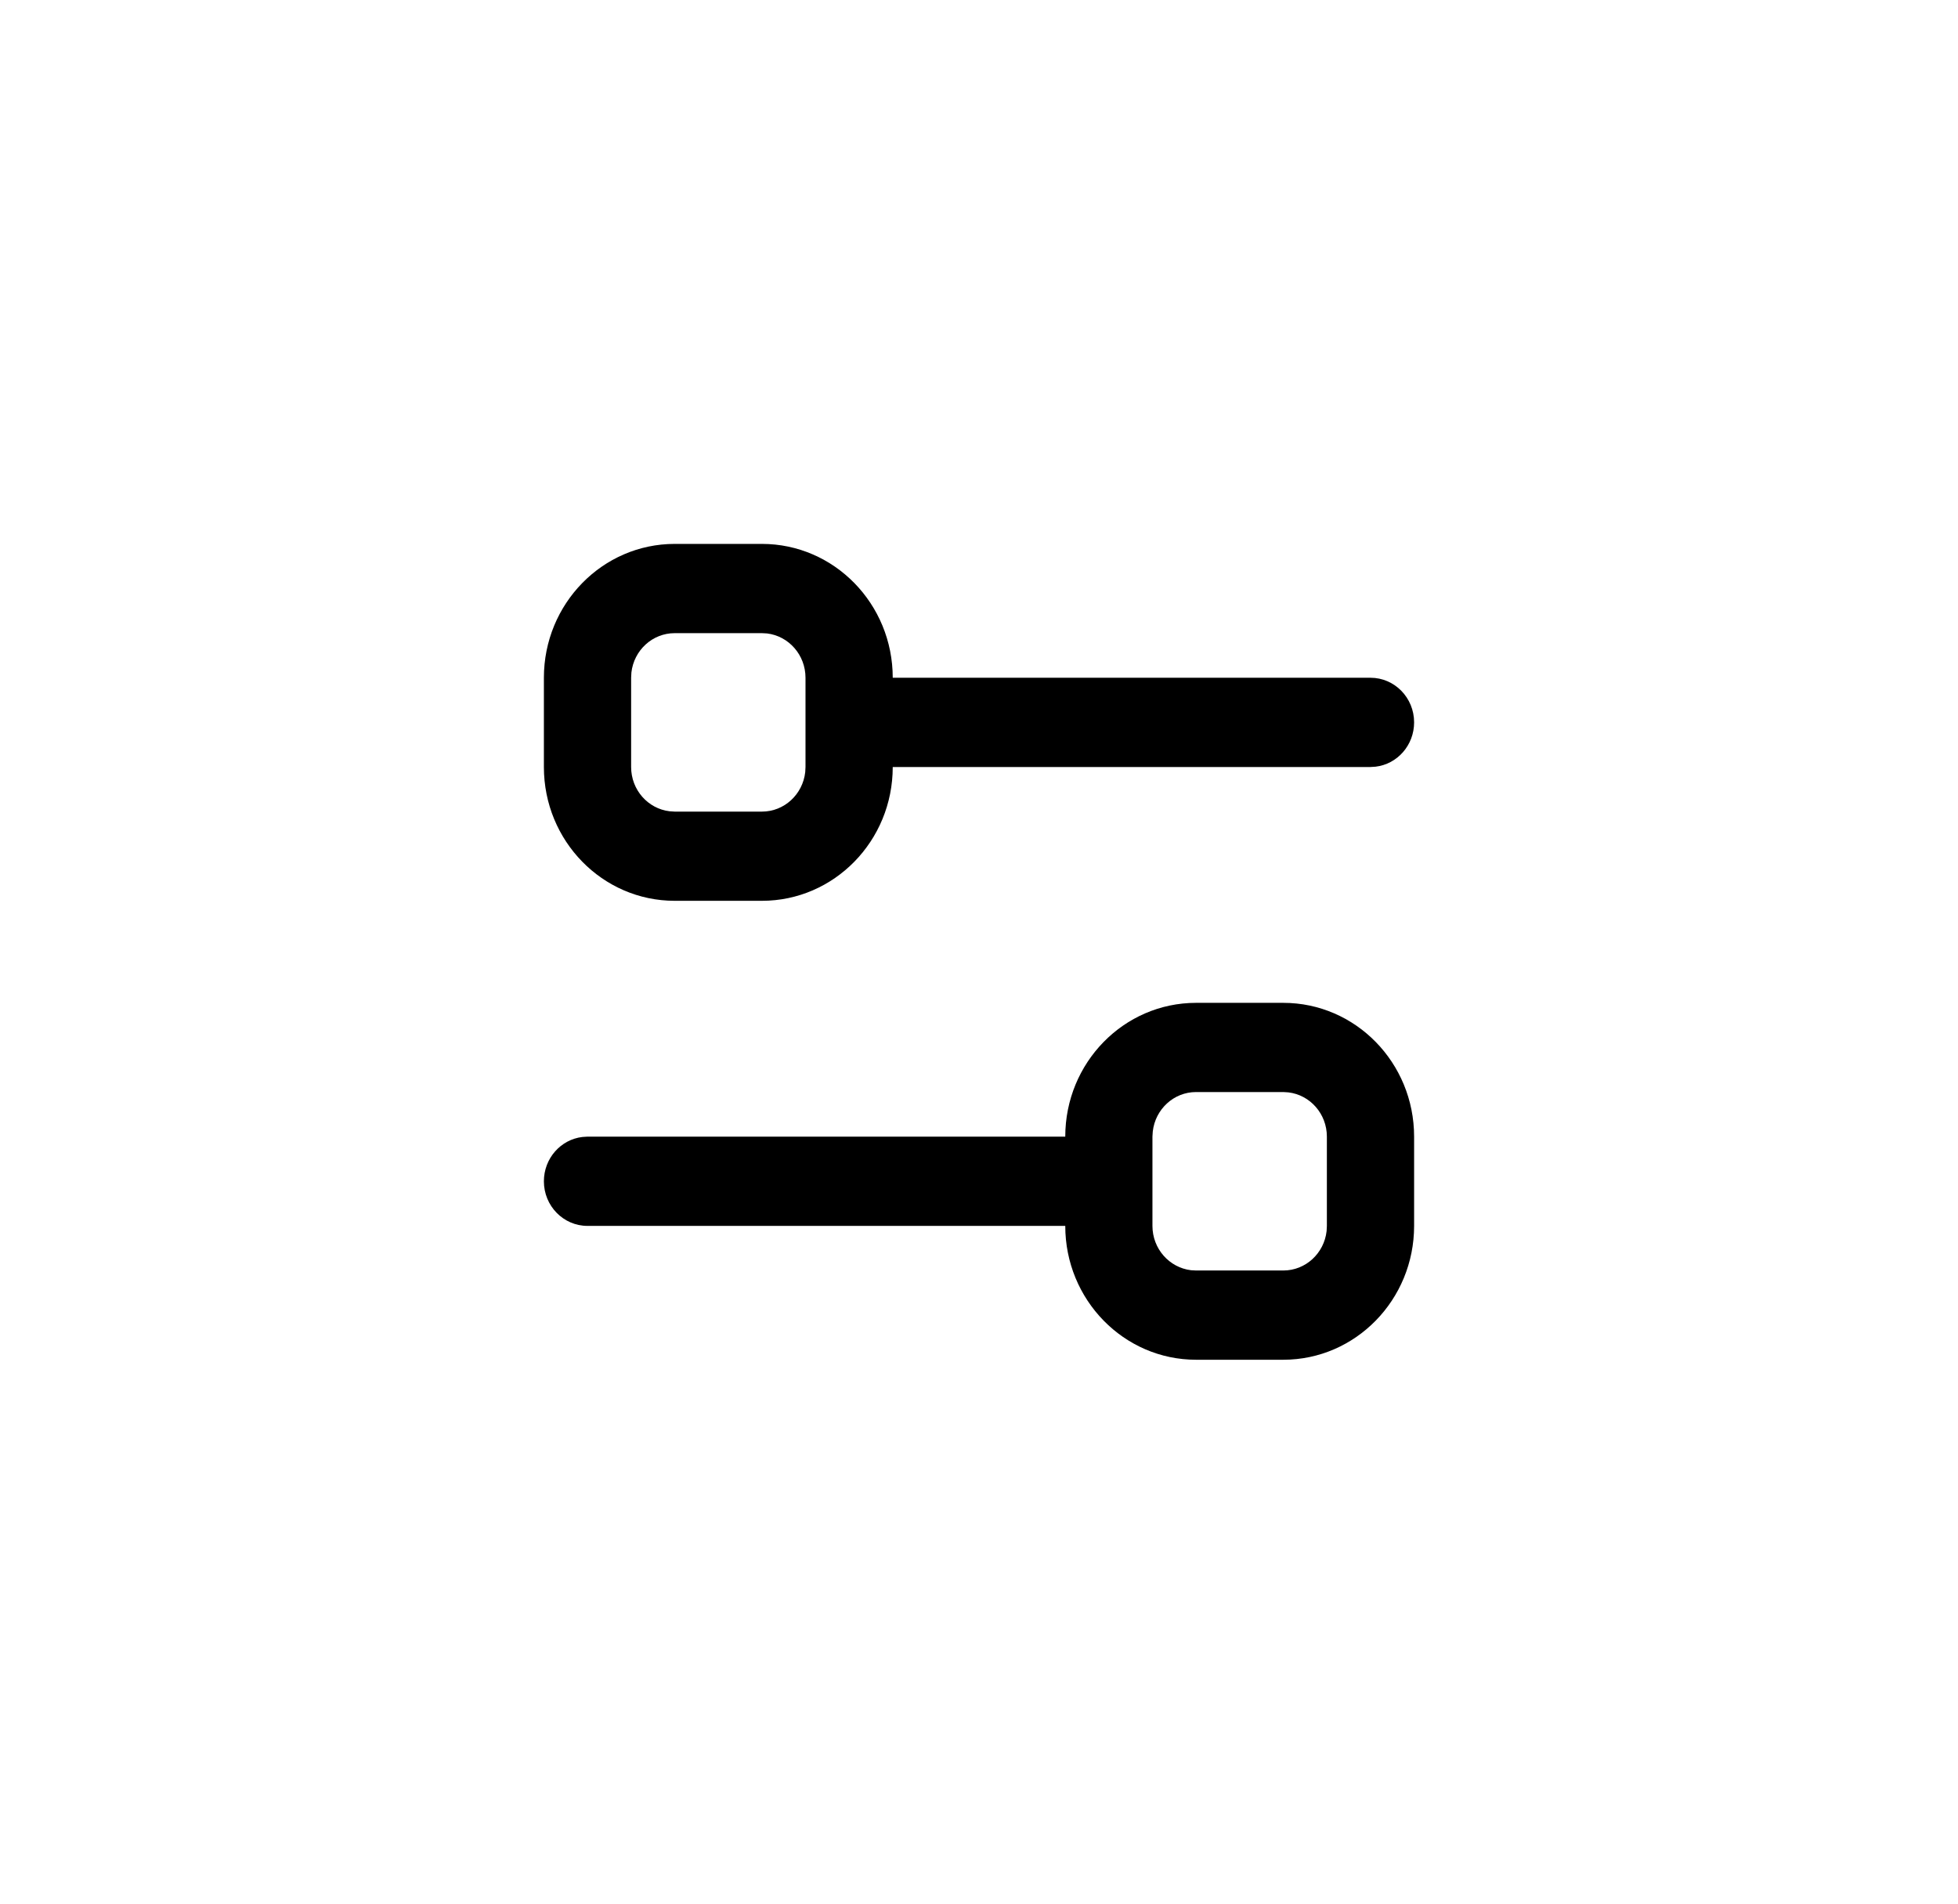 <svg width="36" height="35" viewBox="0 0 36 35" fill="none" xmlns="http://www.w3.org/2000/svg">
<path d="M10.802 22.539C10.359 22.539 10 22.172 10 21.719C10 21.298 10.309 20.951 10.708 20.904L10.802 20.898H19.586C19.586 19.539 20.663 18.438 21.991 18.438H23.595C24.923 18.438 26 19.539 26 20.898V22.539C26 23.898 24.923 25 23.595 25H21.991C20.663 25 19.586 23.898 19.586 22.539L10.802 22.539ZM23.595 20.078H21.991C21.58 20.078 21.241 20.395 21.195 20.803L21.189 20.898V22.539C21.189 22.96 21.499 23.306 21.898 23.354L21.991 23.359H23.595C24.006 23.359 24.345 23.043 24.391 22.635L24.396 22.539V20.898C24.396 20.478 24.087 20.131 23.688 20.084L23.595 20.078ZM14.009 10C15.337 10 16.414 11.102 16.414 12.461H25.198C25.641 12.461 26 12.828 26 13.281C26 13.702 25.691 14.049 25.292 14.096L25.198 14.102H16.414C16.414 15.461 15.337 16.562 14.009 16.562H12.405C11.077 16.562 10 15.461 10 14.102V12.461C10 11.102 11.077 10 12.405 10L14.009 10ZM14.009 11.641H12.405C11.994 11.641 11.655 11.957 11.609 12.365L11.604 12.461V14.102C11.604 14.522 11.913 14.869 12.312 14.916L12.405 14.922H14.009C14.42 14.922 14.759 14.605 14.805 14.197L14.81 14.102V12.461C14.81 12.04 14.501 11.694 14.102 11.646L14.009 11.641Z" fill="black"/>
</svg>
